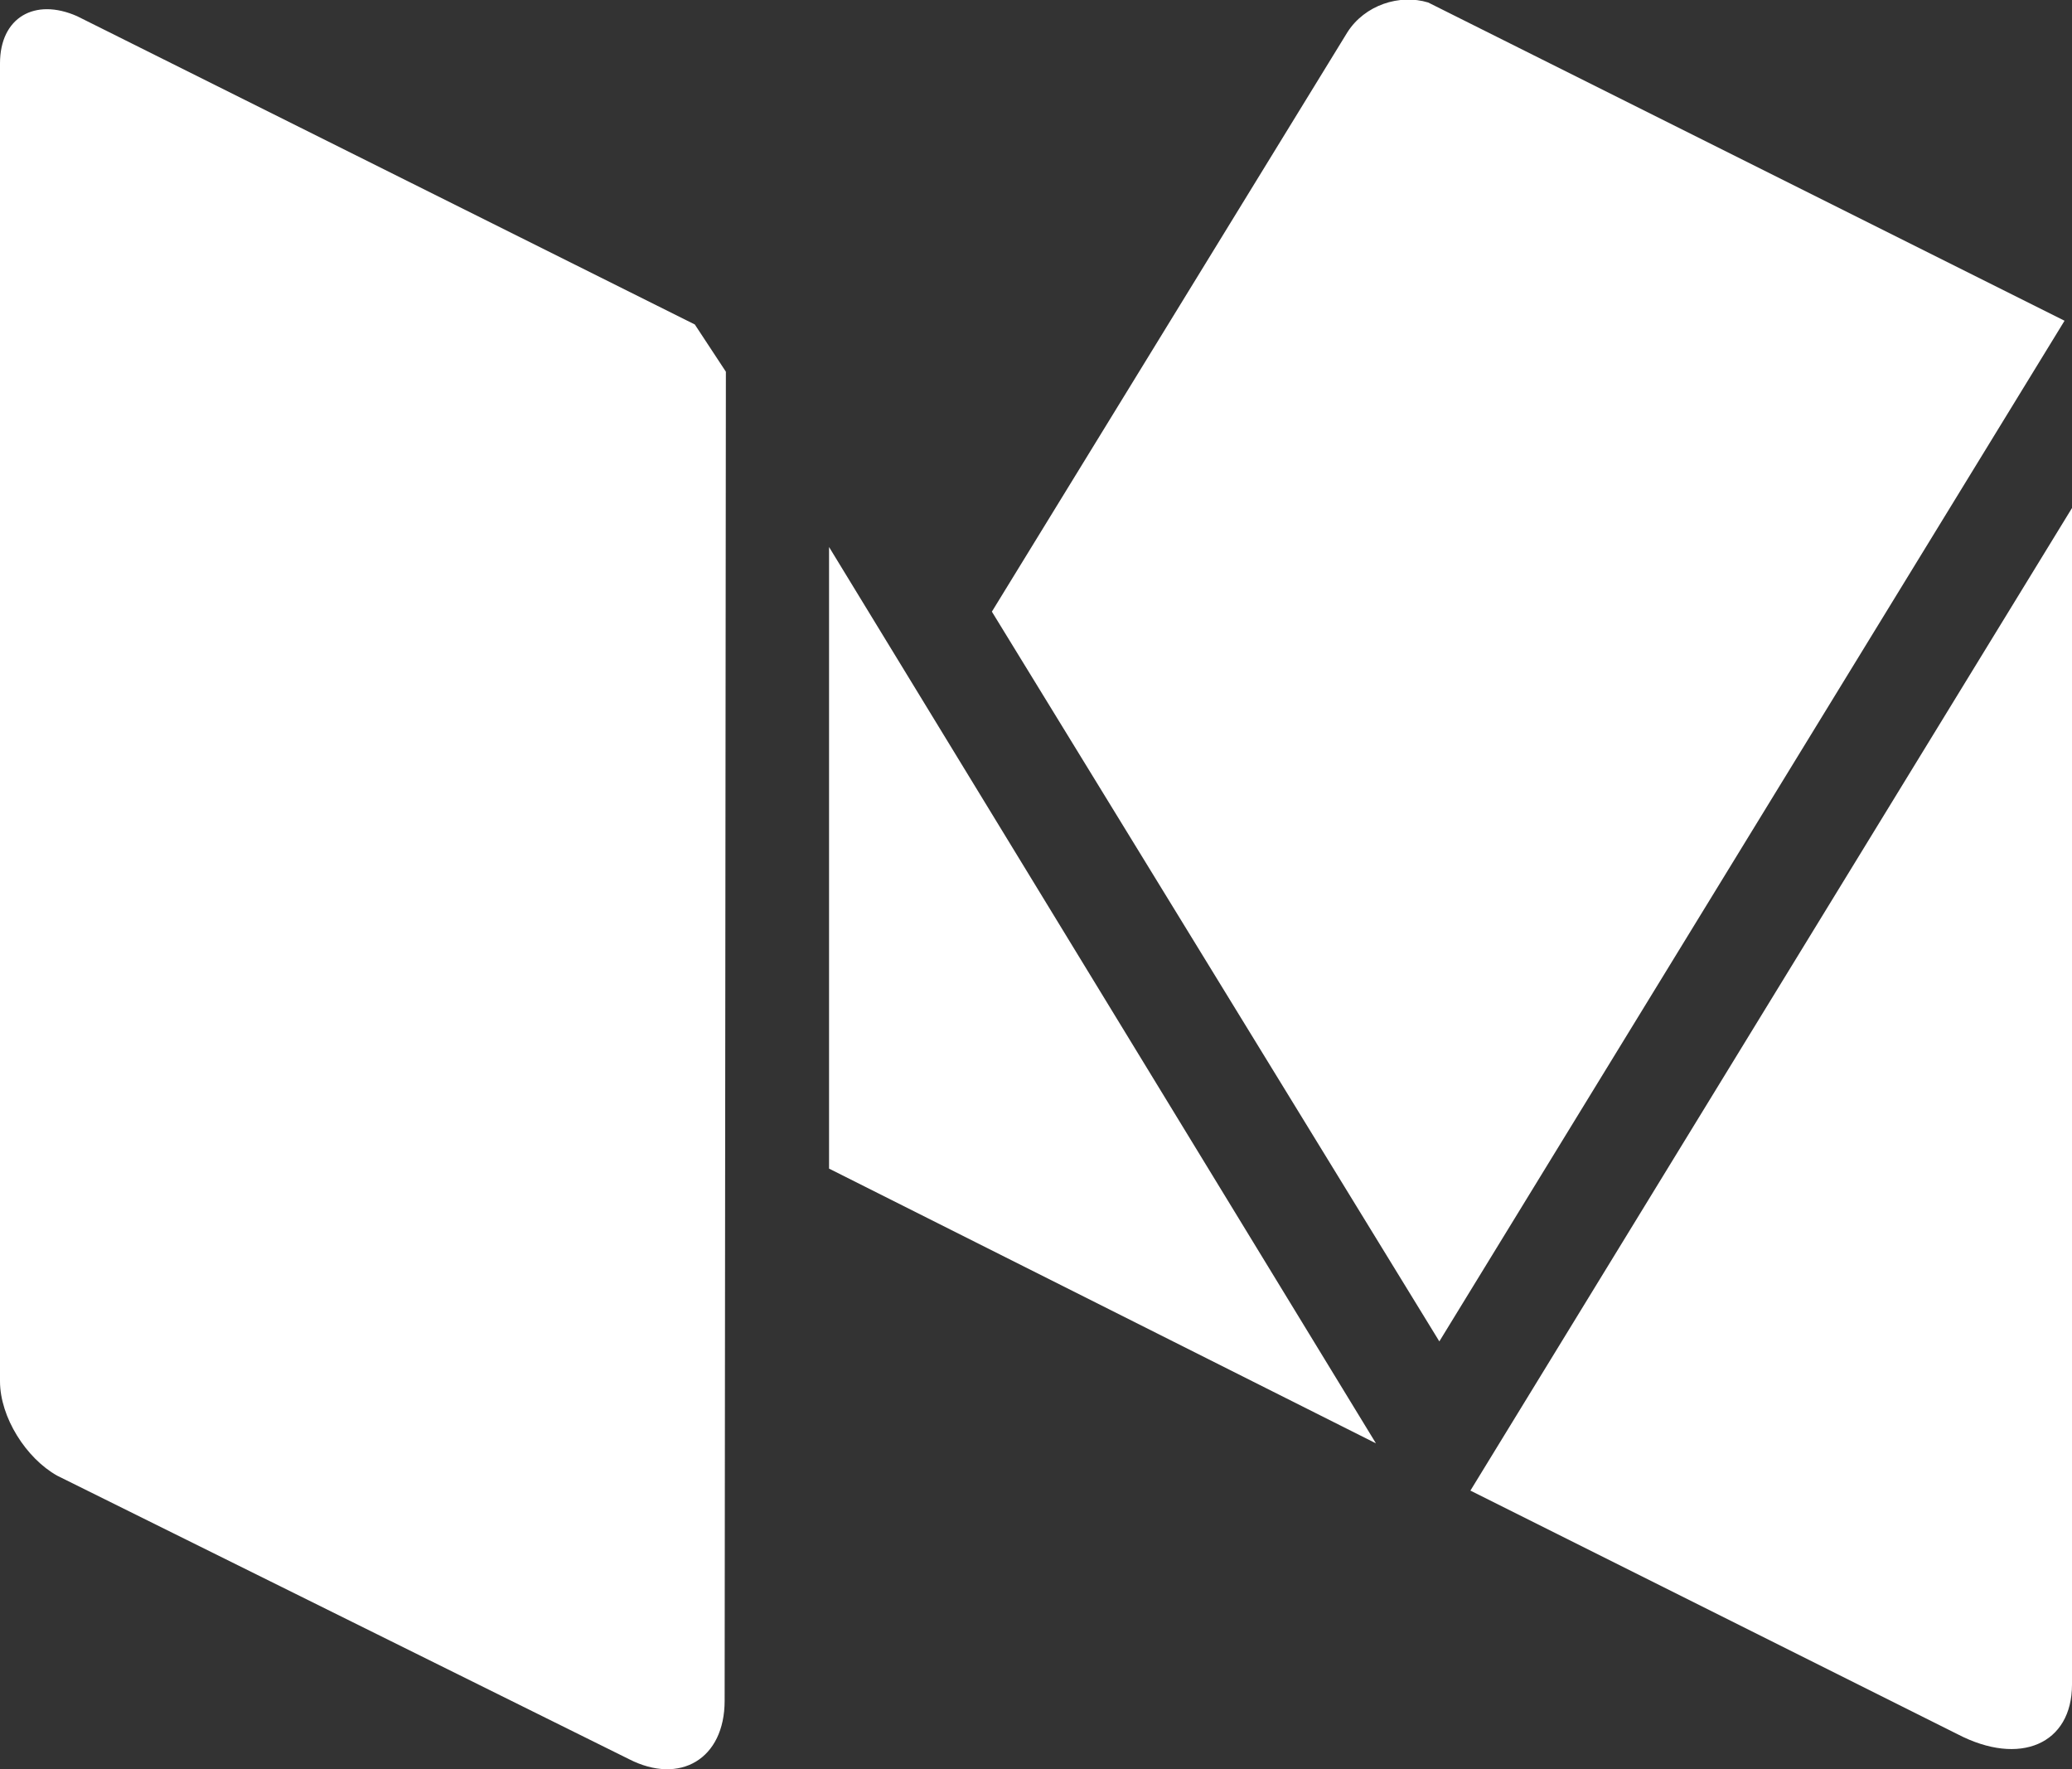 <svg enable-background="new 0 0 166.7 142.3" viewBox="0 0 166.7 142.3" xmlns="http://www.w3.org/2000/svg"><rect x="0" y="0" width="166.7" height="142.3" fill="#333333" stroke="none"/><path d="m166.1 25.8-50.3 82.1-36-58.7 28.6-46.6c1.4-2.2 4.2-3.1 6.5-2.4zm.6 109.7c0 4.8-4.2 6.6-9.2 4l-39.2-19.6 48.5-79.2v94.8m-108.5 1.3c0 4.7-3.6 6.8-7.7 4.7l-46-22.8c-2.5-1.4-4.6-4.7-4.6-7.6v-106c0-3.7 2.8-5.3 6.2-3.8l49.7 24.8 2.5 3.8zm52.4-20.7-44-22.1v-50z" fill="#fff"/></svg>
